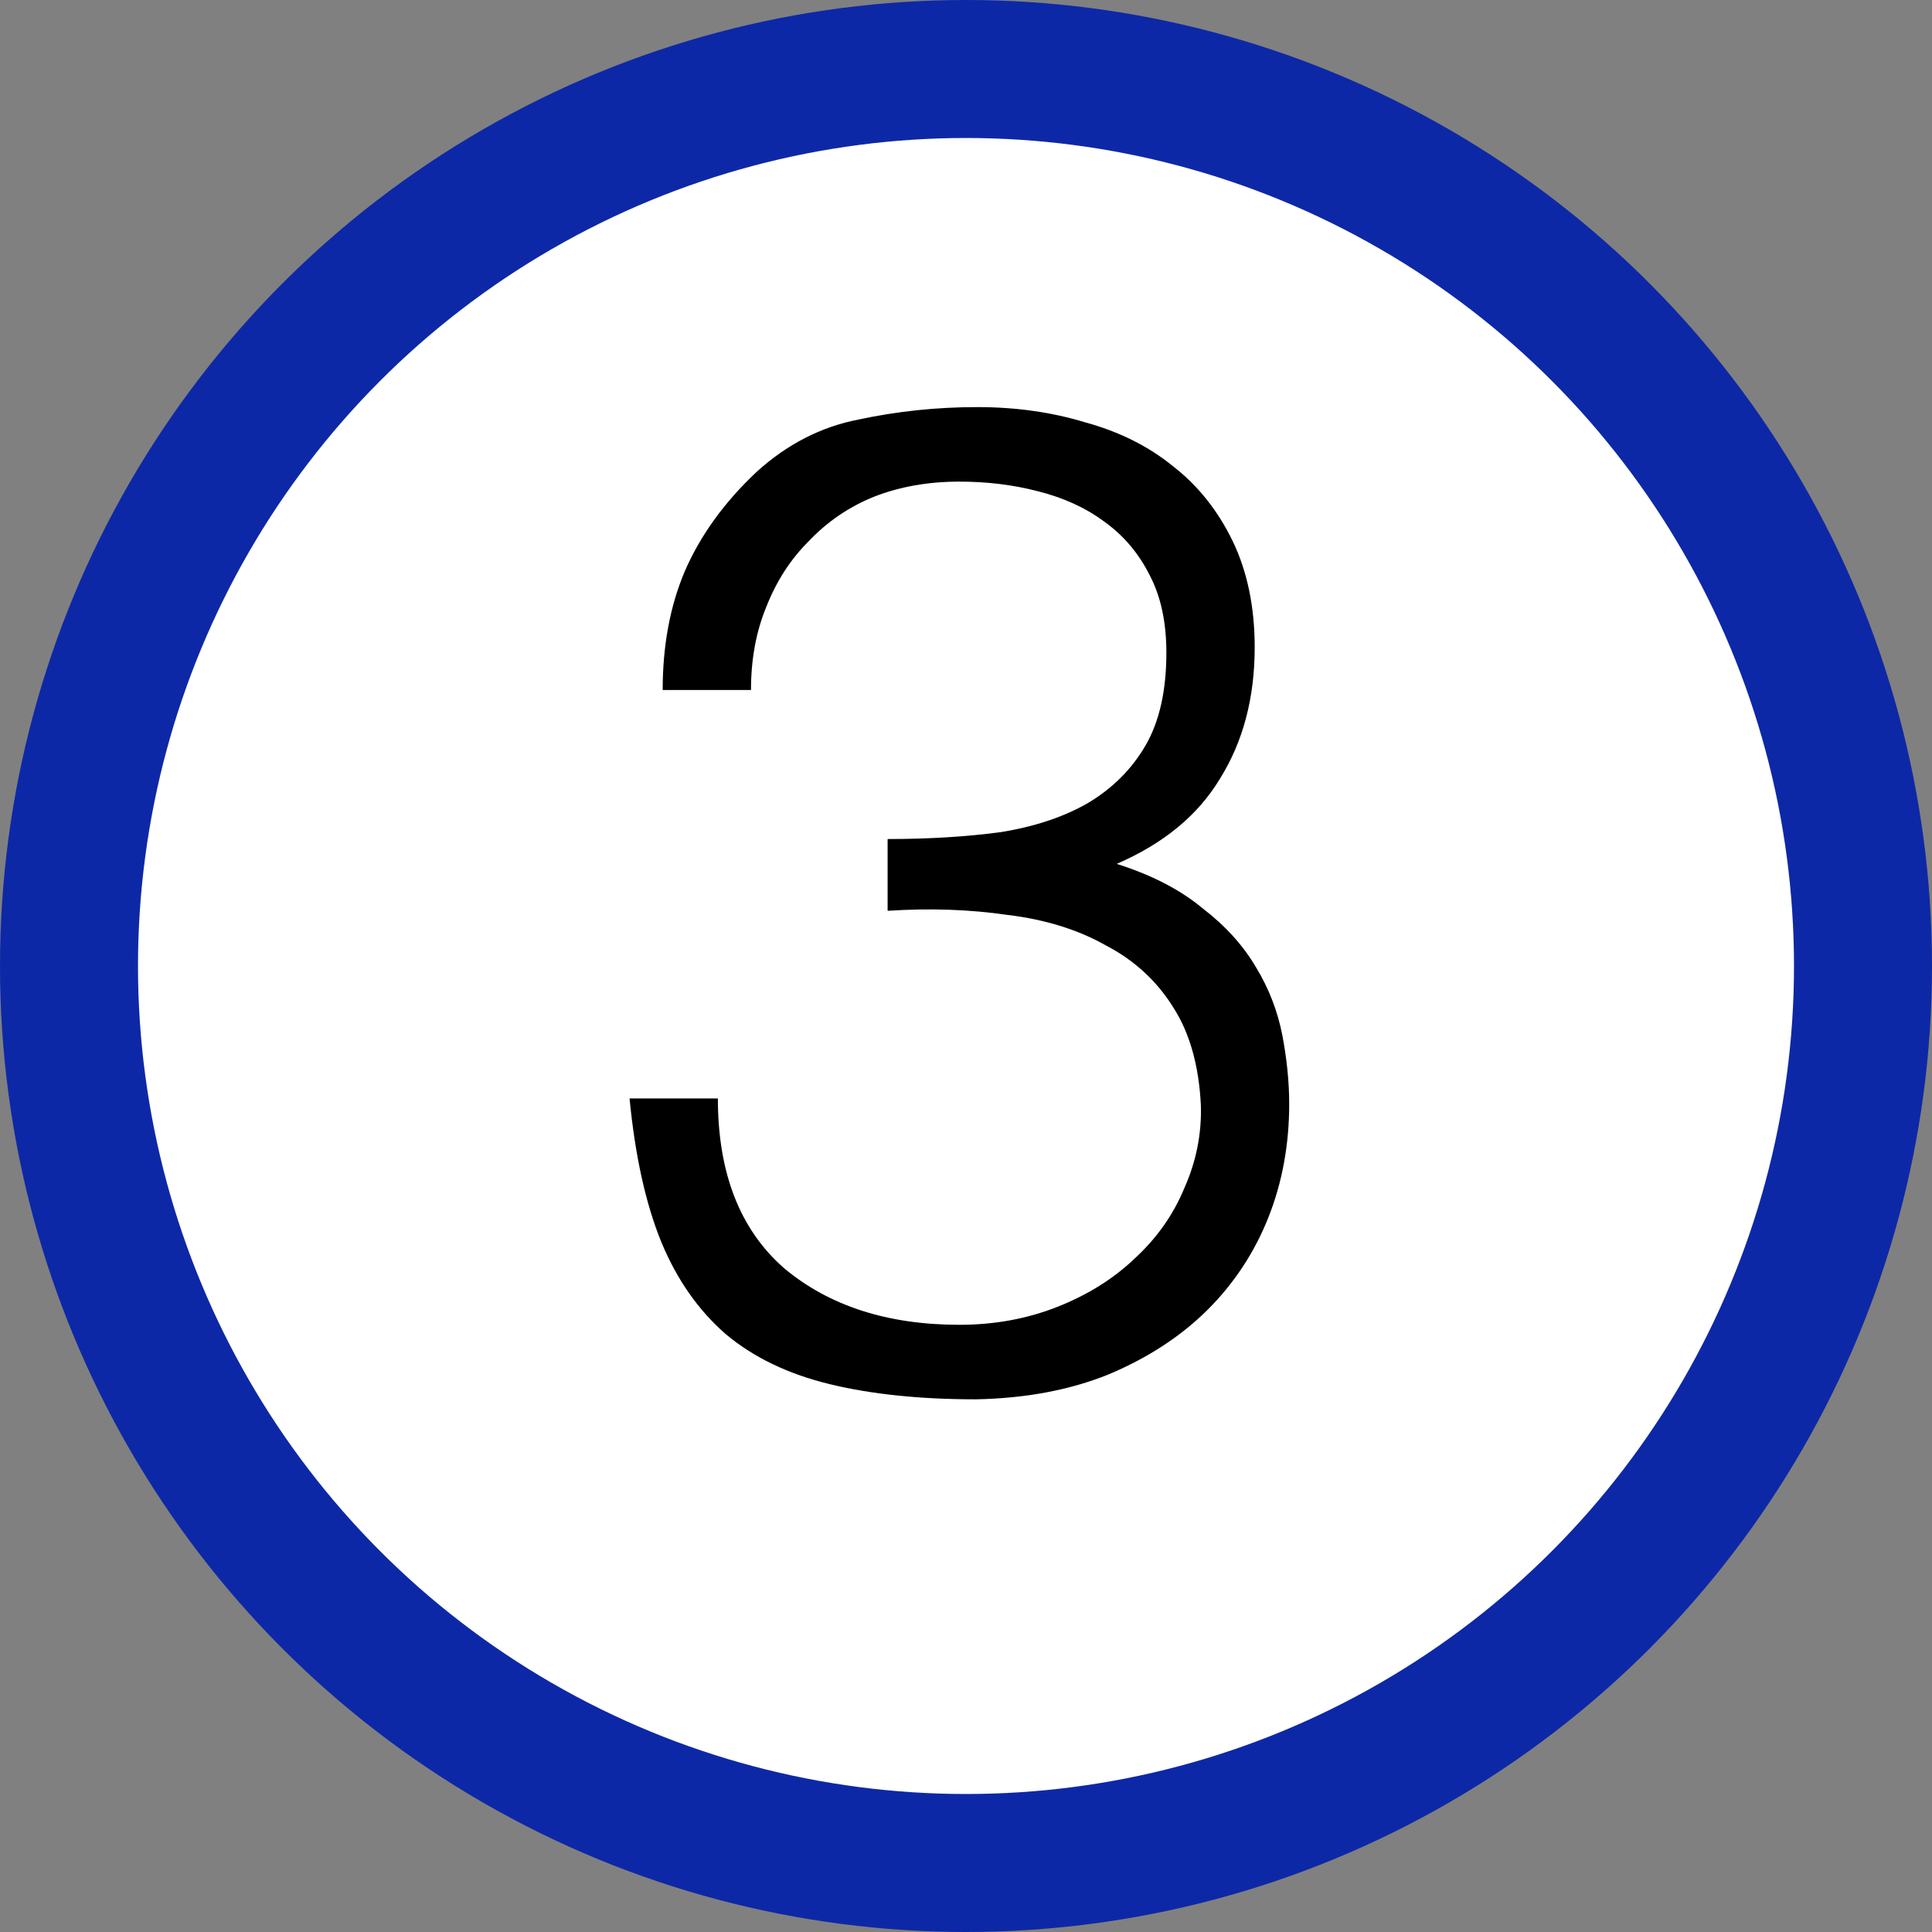 <svg width="14" height="14" viewBox="0 0 14 14" fill="none" xmlns="http://www.w3.org/2000/svg">
<rect x="0" y="0" width="14" height="14" fill="#808080" stroke="none"/>
<circle cx="7" cy="7" r="6.5" fill="white" stroke="#0D28A6"/>
<path d="M6.432 6.08C6.732 6.08 7.005 6.063 7.252 6.03C7.498 5.99 7.708 5.92 7.882 5.82C8.062 5.713 8.202 5.573 8.302 5.4C8.402 5.227 8.452 5.003 8.452 4.73C8.452 4.51 8.412 4.323 8.332 4.17C8.252 4.01 8.142 3.88 8.002 3.78C7.868 3.68 7.708 3.607 7.522 3.56C7.342 3.513 7.152 3.49 6.952 3.49C6.725 3.49 6.518 3.527 6.332 3.6C6.152 3.673 5.995 3.78 5.862 3.92C5.728 4.053 5.625 4.213 5.552 4.4C5.478 4.58 5.442 4.78 5.442 5H4.802C4.802 4.68 4.855 4.393 4.962 4.14C5.075 3.88 5.248 3.64 5.482 3.42C5.702 3.22 5.948 3.093 6.222 3.04C6.502 2.98 6.788 2.95 7.082 2.95C7.362 2.95 7.622 2.987 7.862 3.06C8.108 3.127 8.322 3.233 8.502 3.38C8.682 3.52 8.825 3.7 8.932 3.92C9.038 4.14 9.092 4.397 9.092 4.69C9.092 5.057 9.008 5.373 8.842 5.64C8.682 5.907 8.432 6.113 8.092 6.26C8.345 6.34 8.552 6.447 8.712 6.58C8.878 6.707 9.008 6.85 9.102 7.01C9.195 7.163 9.258 7.327 9.292 7.5C9.325 7.673 9.342 7.84 9.342 8C9.342 8.293 9.292 8.567 9.192 8.82C9.092 9.073 8.945 9.297 8.752 9.49C8.558 9.683 8.318 9.84 8.032 9.96C7.752 10.073 7.432 10.133 7.072 10.14C6.665 10.14 6.312 10.103 6.012 10.03C5.712 9.957 5.462 9.837 5.262 9.67C5.062 9.497 4.905 9.273 4.792 9C4.678 8.72 4.602 8.373 4.562 7.96H5.202C5.202 8.5 5.362 8.91 5.682 9.19C6.008 9.463 6.432 9.6 6.952 9.6C7.205 9.6 7.442 9.557 7.662 9.47C7.882 9.383 8.068 9.267 8.222 9.12C8.382 8.973 8.502 8.803 8.582 8.61C8.668 8.417 8.708 8.217 8.702 8.01C8.688 7.723 8.622 7.487 8.502 7.3C8.382 7.107 8.218 6.957 8.012 6.85C7.812 6.737 7.575 6.663 7.302 6.63C7.028 6.59 6.738 6.58 6.432 6.6V6.08Z" fill="black"/>
</svg>
